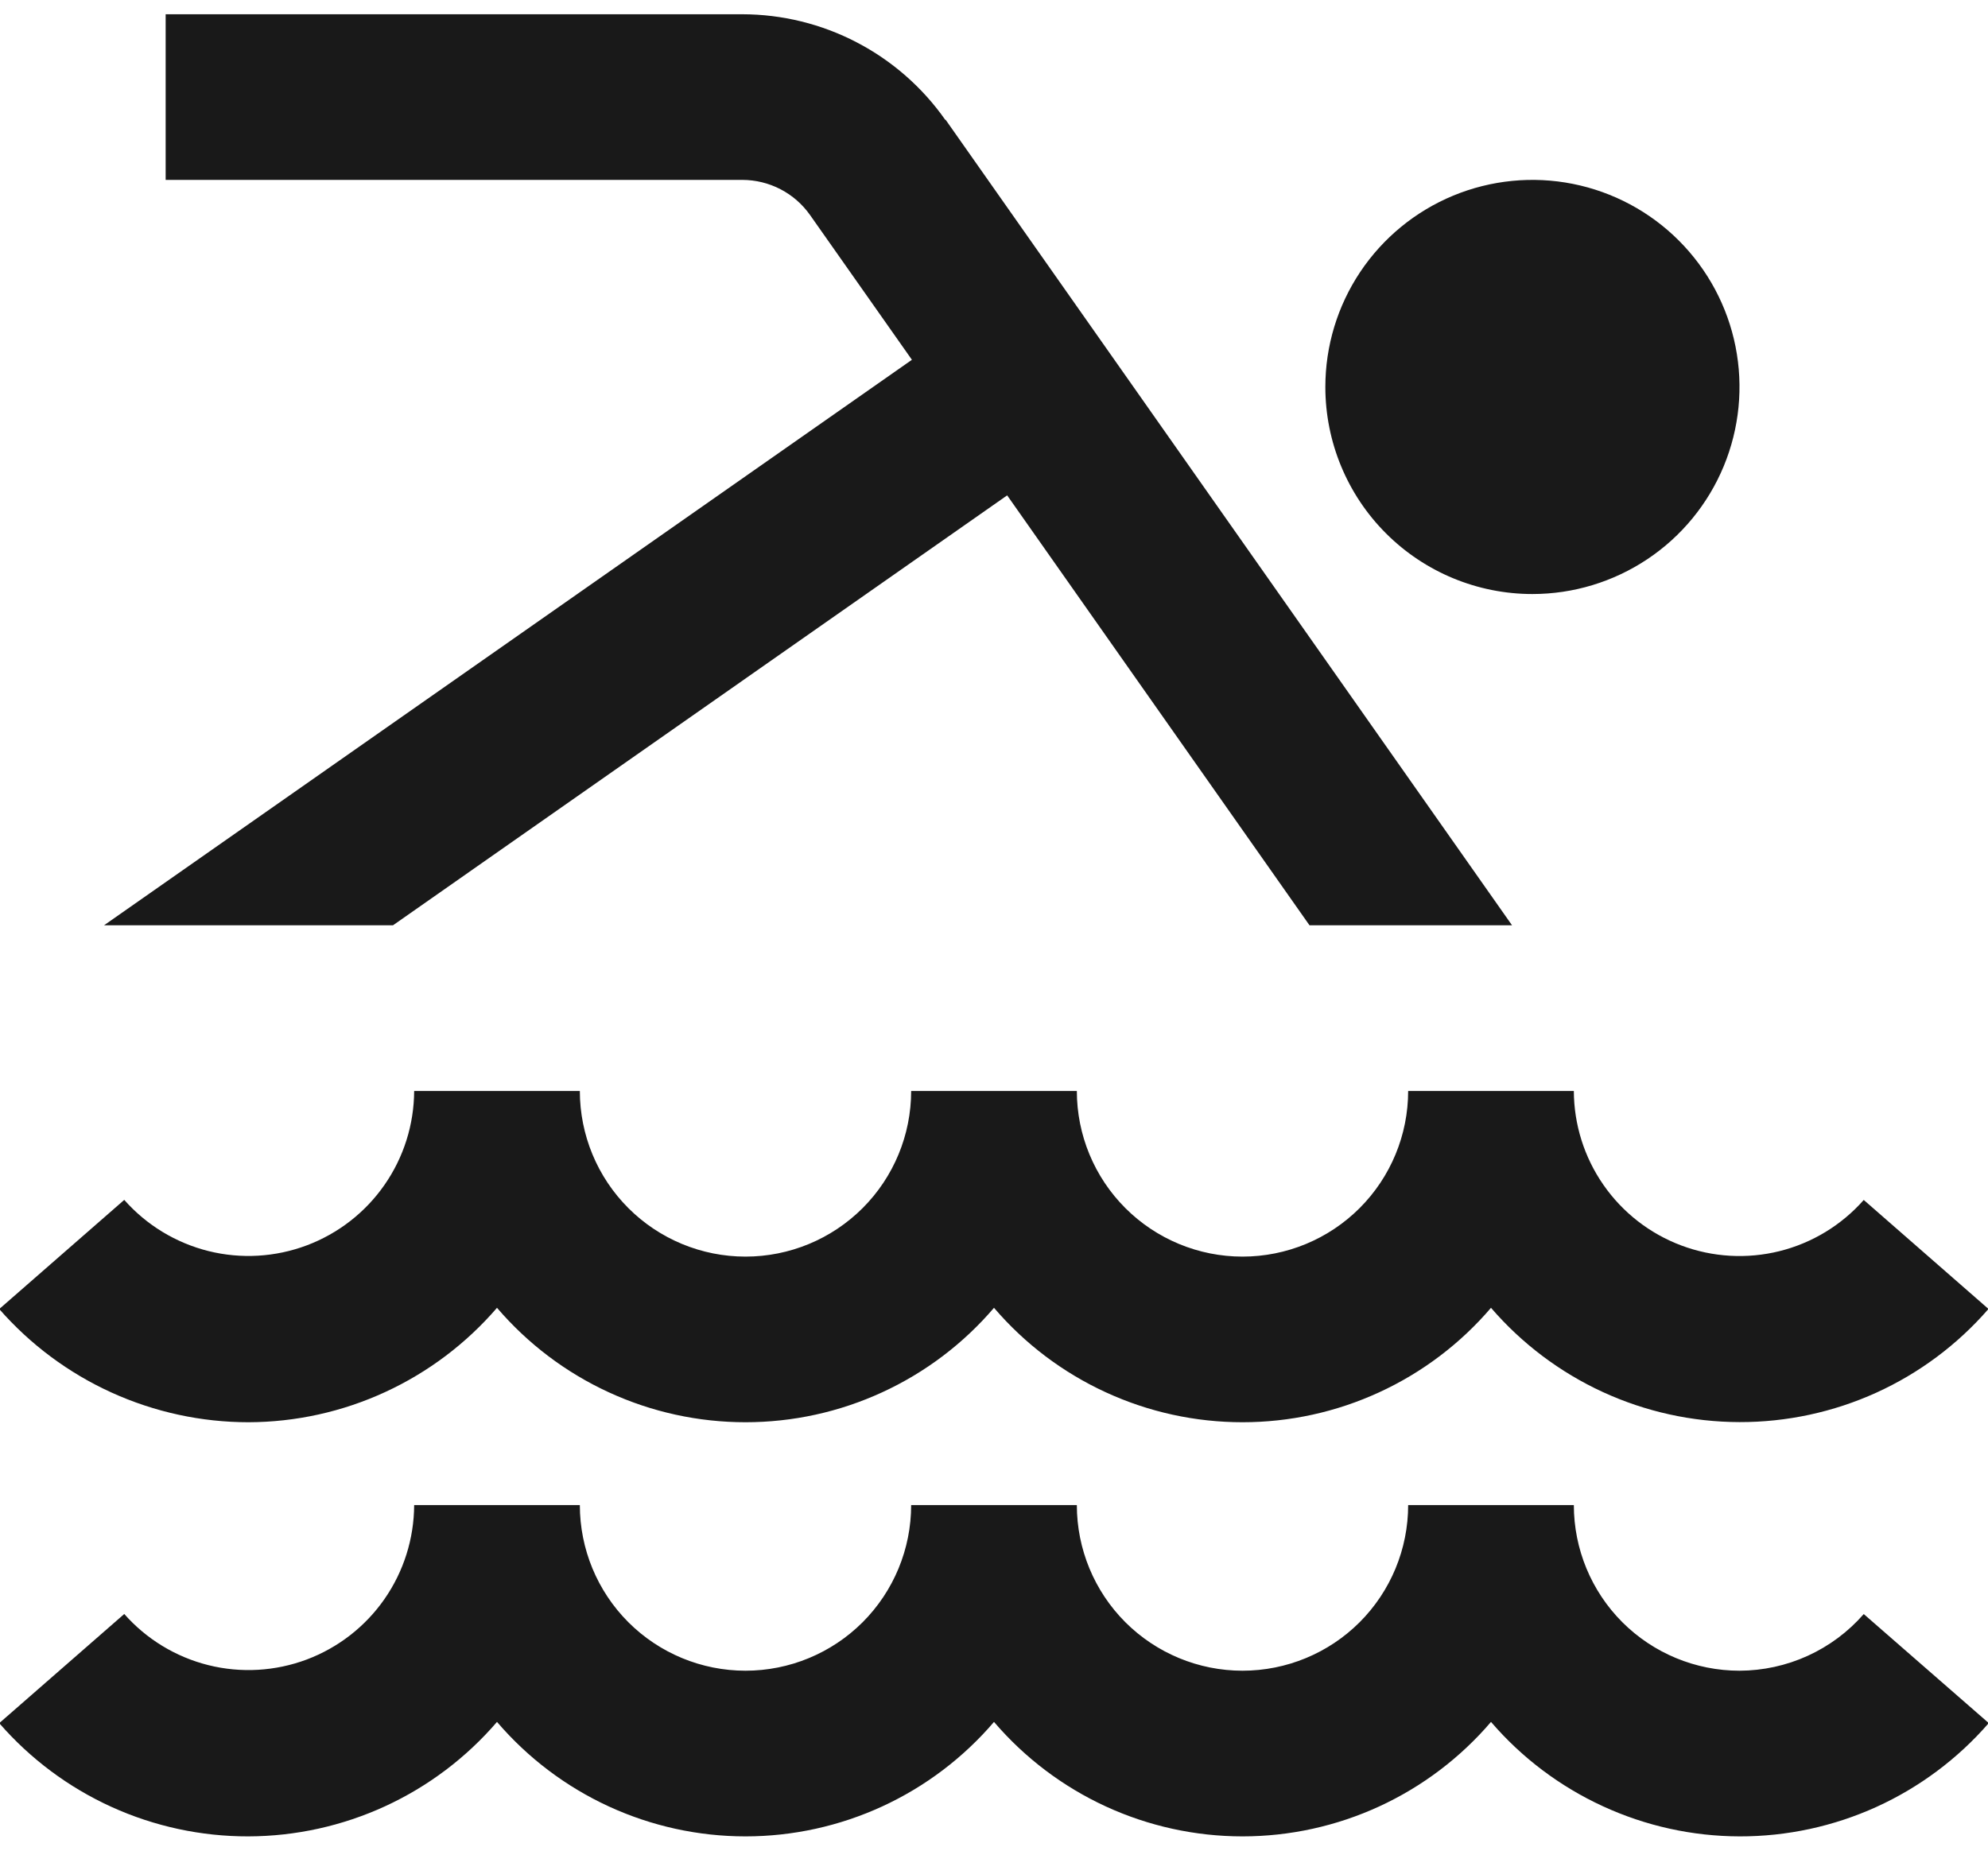 <svg width="58" height="54" viewBox="0 0 58 54" fill="none" xmlns="http://www.w3.org/2000/svg">
<path d="M7.25 41.499C5.873 41.499 4.511 41.203 3.257 40.634C2.003 40.064 0.885 39.233 -0.022 38.196L3.625 35.011C4.273 35.746 5.13 36.266 6.081 36.504C7.032 36.741 8.032 36.683 8.95 36.338C9.867 35.993 10.659 35.378 11.218 34.573C11.778 33.769 12.079 32.813 12.083 31.833H16.917C16.917 33.115 17.426 34.344 18.332 35.25C19.239 36.157 20.468 36.666 21.75 36.666C23.032 36.666 24.261 36.157 25.168 35.25C26.074 34.344 26.583 33.115 26.583 31.833H31.417C31.417 33.115 31.926 34.344 32.832 35.25C33.739 36.157 34.968 36.666 36.25 36.666C37.532 36.666 38.761 36.157 39.668 35.25C40.574 34.344 41.083 33.115 41.083 31.833H45.917C45.92 32.813 46.221 33.769 46.781 34.574C47.34 35.379 48.131 35.995 49.049 36.34C49.967 36.685 50.967 36.743 51.919 36.506C52.87 36.269 53.727 35.748 54.375 35.013L58.014 38.193C57.111 39.233 55.995 40.066 54.742 40.636C53.488 41.205 52.127 41.498 50.749 41.495C49.373 41.492 48.012 41.193 46.761 40.617C45.511 40.041 44.398 39.203 43.5 38.16C42.605 39.207 41.493 40.048 40.241 40.624C38.99 41.201 37.628 41.499 36.25 41.499C34.872 41.499 33.51 41.201 32.259 40.624C31.007 40.048 29.895 39.207 29 38.16C28.105 39.207 26.993 40.048 25.741 40.624C24.49 41.201 23.128 41.499 21.75 41.499C20.372 41.499 19.01 41.201 17.759 40.624C16.507 40.048 15.396 39.207 14.5 38.16C13.602 39.203 12.489 40.042 11.238 40.618C9.988 41.195 8.627 41.495 7.25 41.499ZM50.75 48.749C49.468 48.749 48.239 48.24 47.332 47.334C46.426 46.427 45.917 45.198 45.917 43.916H41.083C41.083 45.198 40.574 46.427 39.668 47.334C38.761 48.24 37.532 48.749 36.25 48.749C34.968 48.749 33.739 48.24 32.832 47.334C31.926 46.427 31.417 45.198 31.417 43.916H26.583C26.583 45.198 26.074 46.427 25.168 47.334C24.261 48.24 23.032 48.749 21.75 48.749C20.468 48.749 19.239 48.24 18.332 47.334C17.426 46.427 16.917 45.198 16.917 43.916H12.083C12.079 44.896 11.778 45.852 11.218 46.657C10.659 47.461 9.867 48.077 8.95 48.422C8.032 48.766 7.032 48.824 6.081 48.587C5.13 48.35 4.273 47.829 3.625 47.094L-0.022 50.279C0.882 51.319 1.999 52.153 3.253 52.723C4.507 53.293 5.87 53.586 7.247 53.583C8.625 53.579 9.986 53.279 11.238 52.703C12.489 52.127 13.602 51.288 14.5 50.243C15.396 51.29 16.507 52.131 17.759 52.708C19.01 53.284 20.372 53.583 21.75 53.583C23.128 53.583 24.49 53.284 25.741 52.708C26.993 52.131 28.105 51.29 29 50.243C29.895 51.29 31.007 52.131 32.259 52.708C33.51 53.284 34.872 53.583 36.25 53.583C37.628 53.583 38.99 53.284 40.241 52.708C41.493 52.131 42.605 51.29 43.5 50.243C44.398 51.288 45.511 52.127 46.763 52.703C48.014 53.28 49.375 53.58 50.753 53.583C52.131 53.586 53.493 53.292 54.748 52.722C56.002 52.151 57.119 51.317 58.022 50.277L54.375 47.096C53.923 47.614 53.366 48.029 52.741 48.314C52.116 48.599 51.437 48.747 50.75 48.749ZM11.465 26.999L29.384 14.454L38.205 26.999H44.114L27.589 3.495H27.577C26.909 2.545 26.023 1.77 24.992 1.234C23.963 0.698 22.819 0.418 21.658 0.416H4.833V5.249H21.658C22.045 5.25 22.427 5.343 22.77 5.521C23.114 5.699 23.41 5.958 23.633 6.274L26.605 10.498L3.035 26.999H11.465ZM44.708 17.333C45.903 17.333 47.071 16.978 48.065 16.314C49.059 15.651 49.833 14.707 50.29 13.603C50.747 12.499 50.867 11.284 50.634 10.112C50.401 8.94 49.825 7.864 48.98 7.019C48.136 6.174 47.059 5.599 45.887 5.365C44.715 5.132 43.5 5.252 42.396 5.709C41.292 6.167 40.349 6.941 39.685 7.934C39.021 8.928 38.667 10.096 38.667 11.291C38.667 12.893 39.303 14.43 40.436 15.563C41.569 16.696 43.106 17.333 44.708 17.333Z" fill="#191919"/>
</svg>
